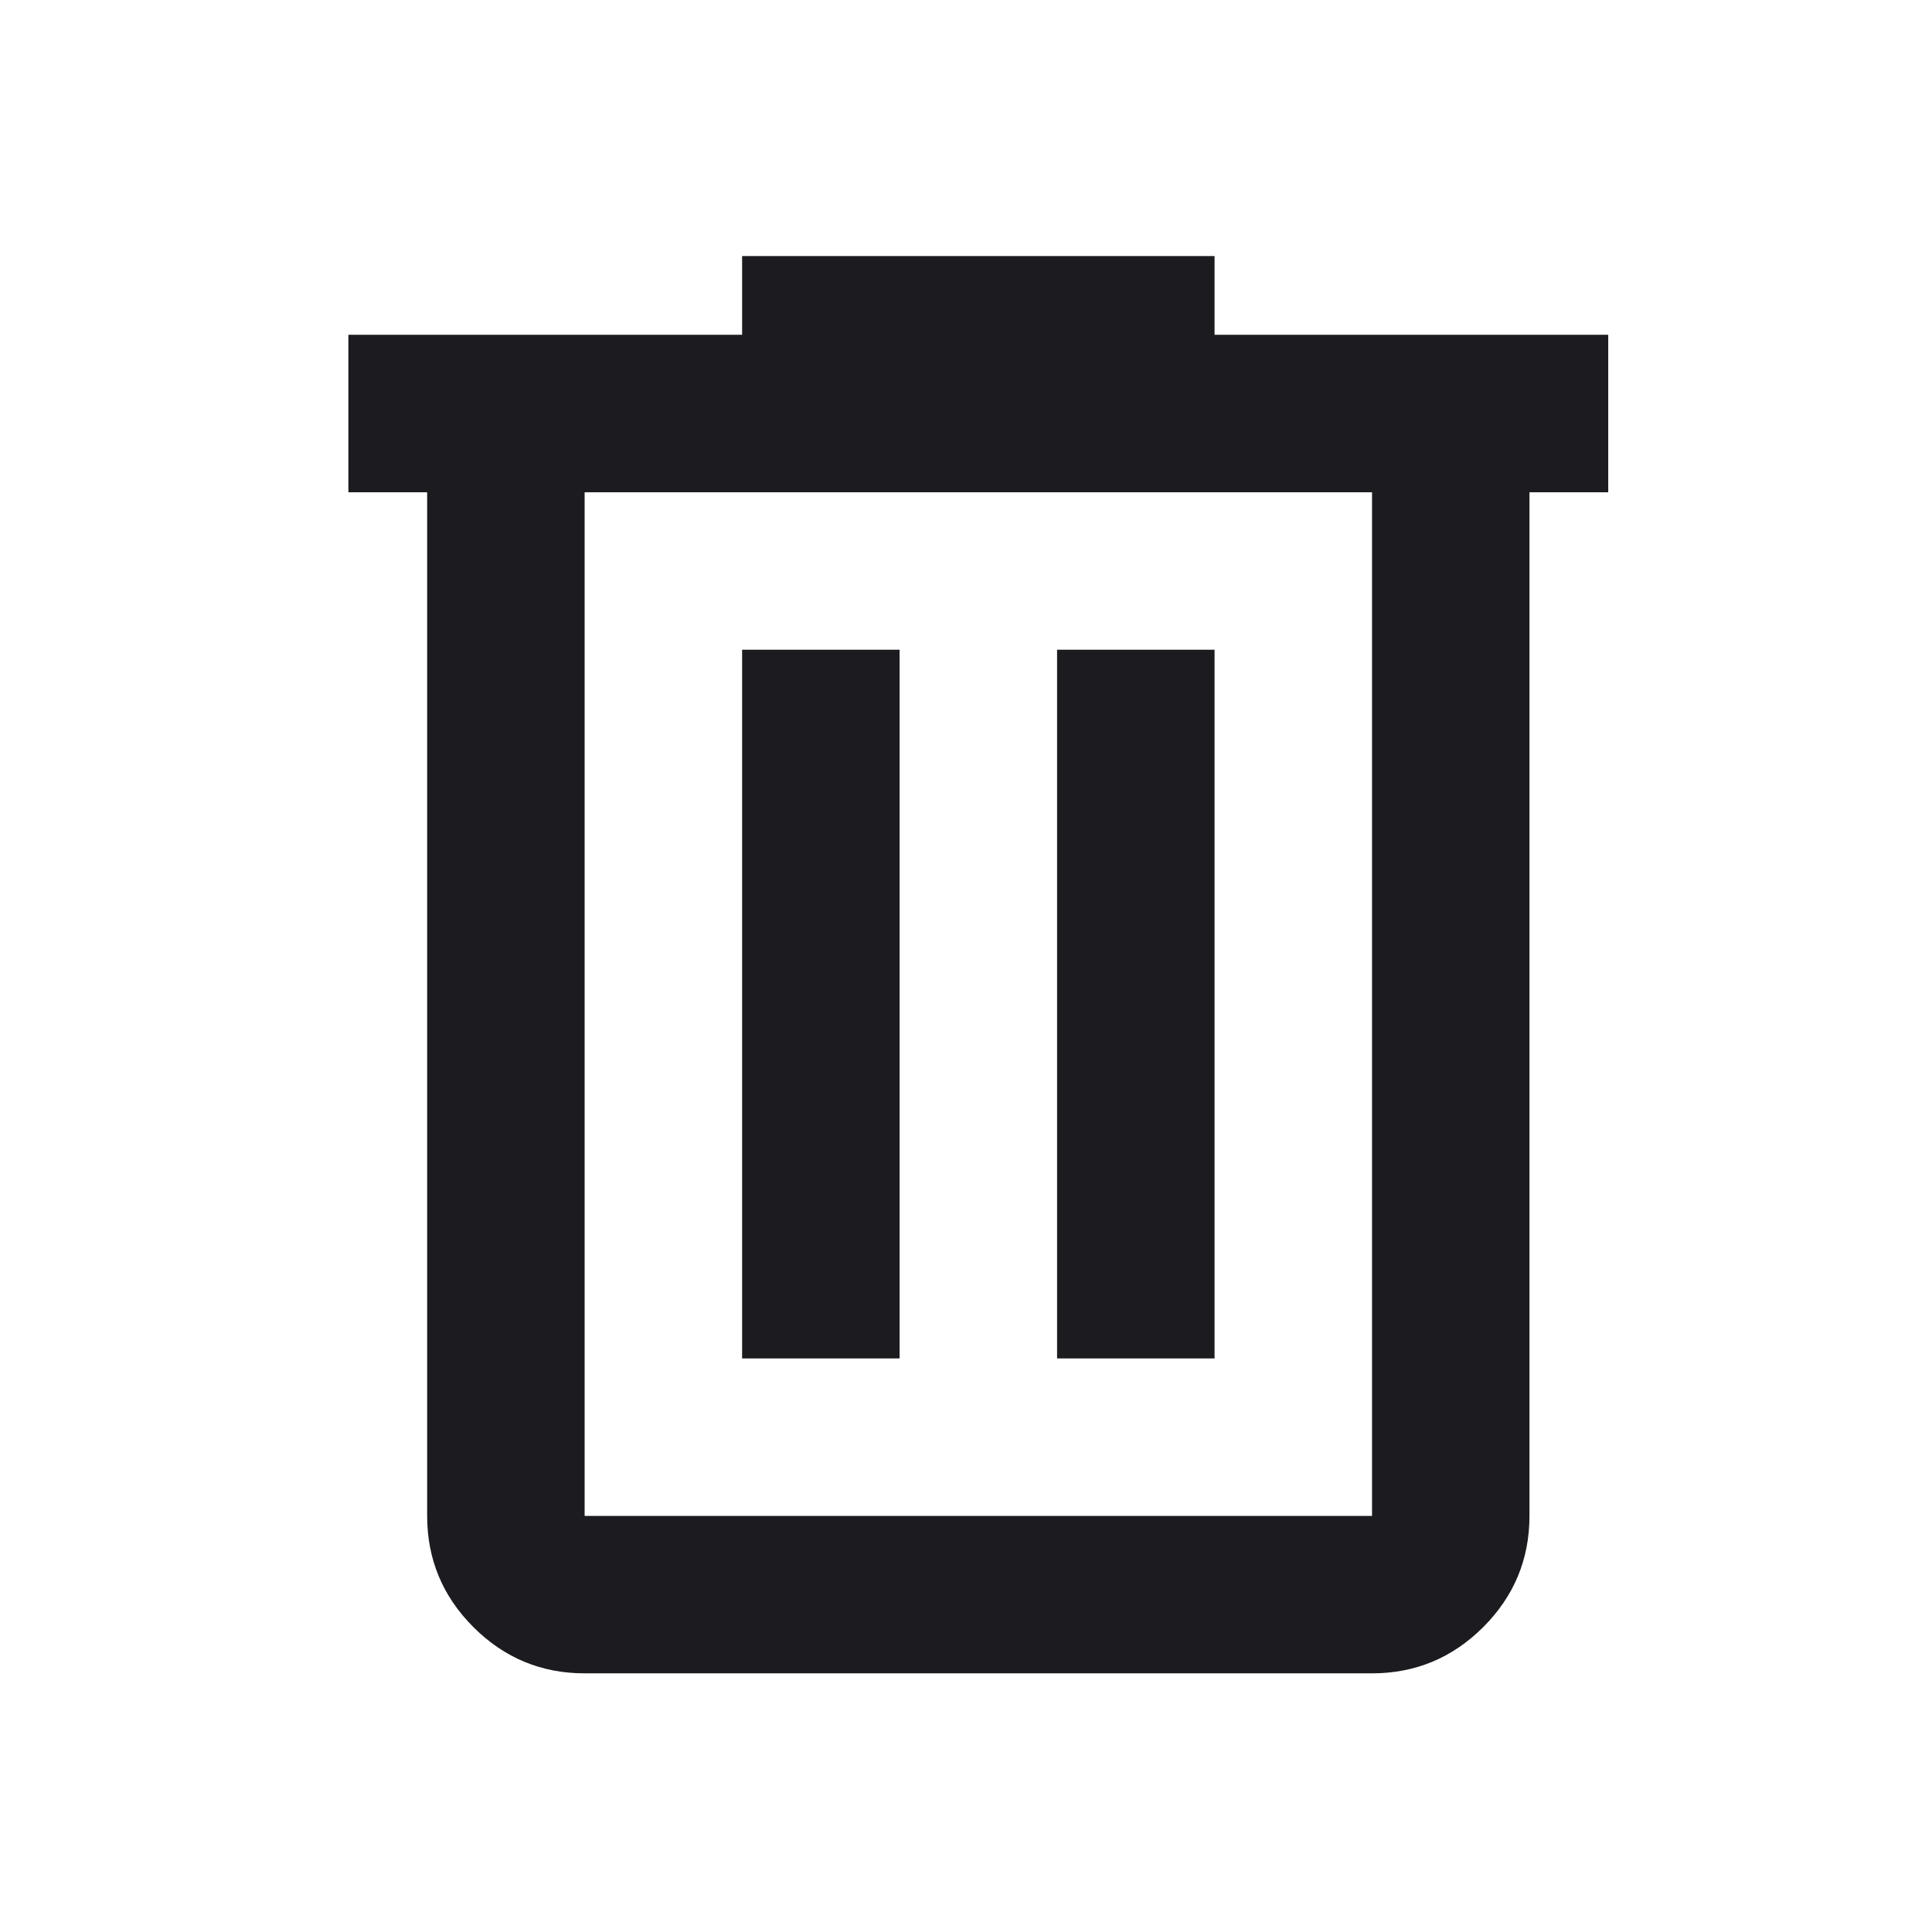 <svg width="43" height="43" viewBox="0 0 43 43" fill="none" xmlns="http://www.w3.org/2000/svg">
<mask id="mask0_223_359" style="mask-type:alpha" maskUnits="userSpaceOnUse" x="0" y="0" width="43" height="43">
<rect x="0.744" y="0.441" width="42.06" height="42.06" fill="#D9D9D9"/>
</mask>
<g mask="url(#mask0_223_359)">
<path d="M13.012 37.243C12.048 37.243 11.223 36.9 10.536 36.214C9.85 35.528 9.507 34.702 9.507 33.739V10.956H7.754V7.451H16.517V5.699H27.032V7.451H35.794V10.956H34.041V33.739C34.041 34.702 33.698 35.528 33.012 36.214C32.325 36.9 31.5 37.243 30.537 37.243H13.012ZM30.537 10.956H13.012V33.739H30.537V10.956ZM16.517 30.234H20.022V14.461H16.517V30.234ZM23.527 30.234H27.032V14.461H23.527V30.234Z" fill="#1C1B1F"/>
</g>
</svg>
